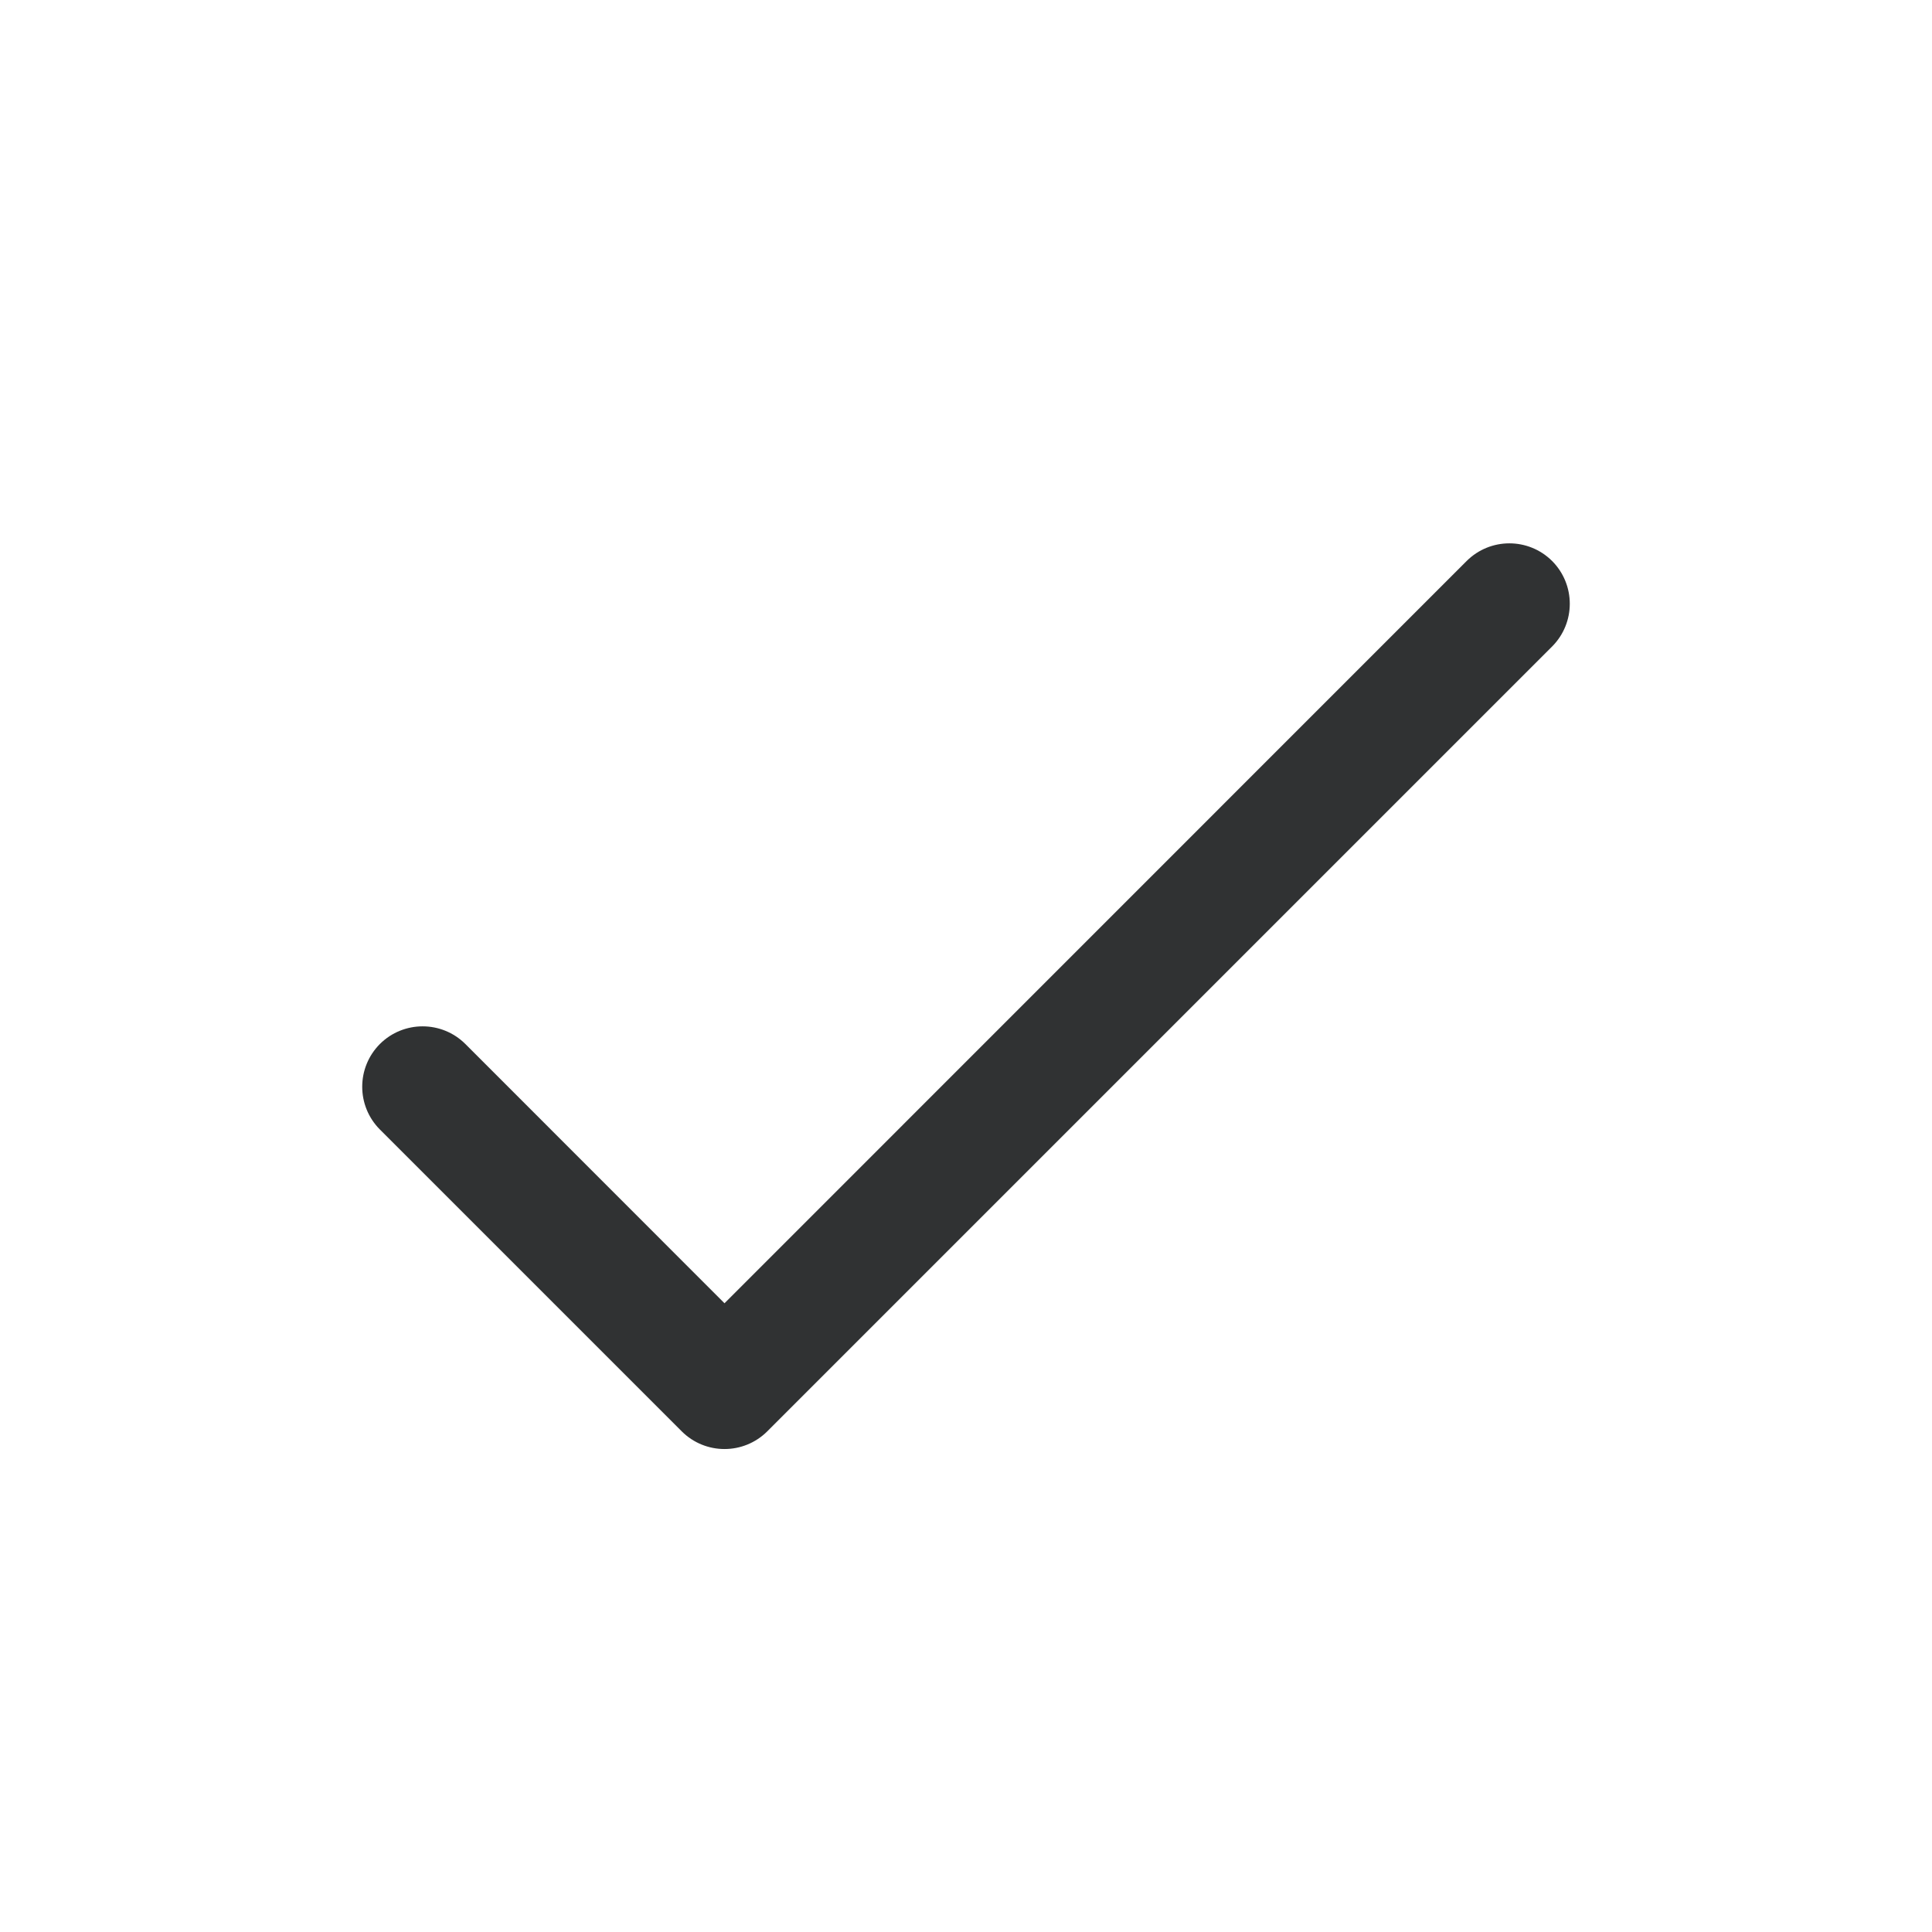 <svg width="16" height="16" viewBox="0 0 16 16" fill="none" xmlns="http://www.w3.org/2000/svg">
    <path fill-rule="evenodd" clip-rule="evenodd"
        d="M12.854 4.646C13.049 4.842 13.049 5.158 12.854 5.354L6.354 11.854C6.158 12.049 5.842 12.049 5.646 11.854L3.146 9.354C2.951 9.158 2.951 8.842 3.146 8.646C3.342 8.451 3.658 8.451 3.854 8.646L6 10.793L12.146 4.646C12.342 4.451 12.658 4.451 12.854 4.646Z"
        fill="#303233" />
</svg>

